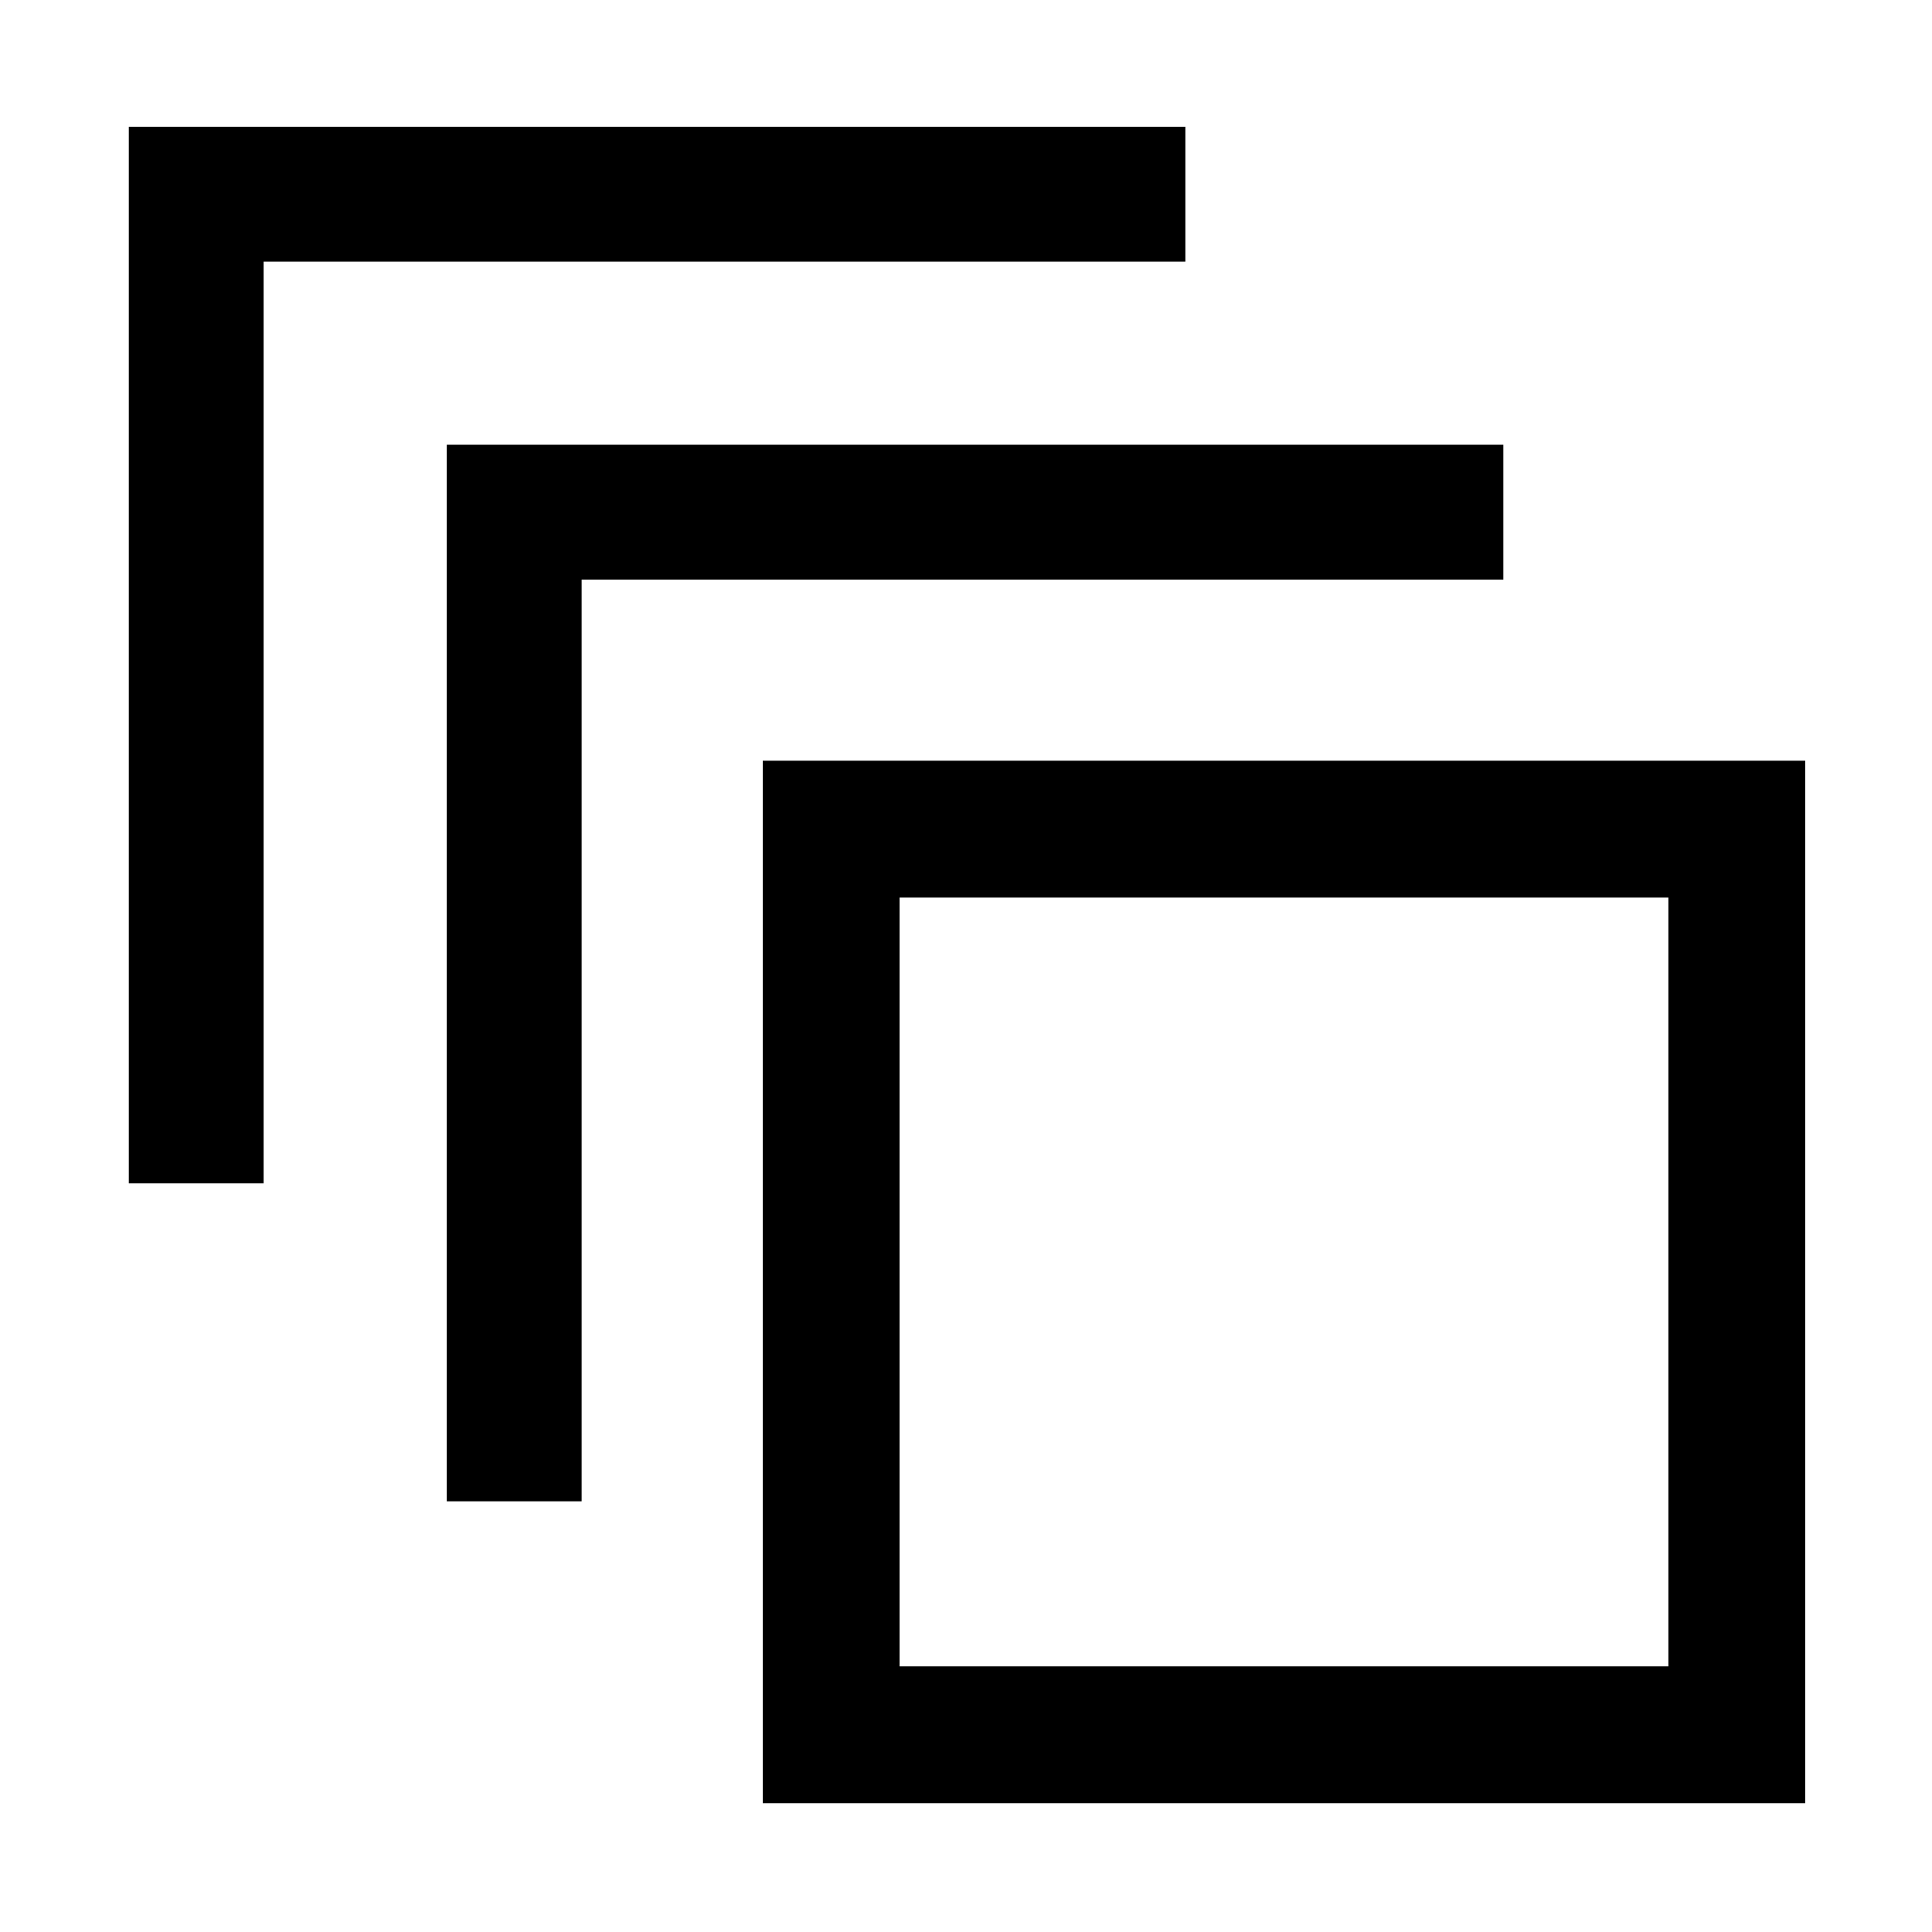 <svg xmlns="http://www.w3.org/2000/svg" height="40" width="40"><path d="M2.667 24.5V2.625h21.875v2.792H5.458V24.5Zm6.583 6.583V9.208h21.875V12H12.042v19.083Zm28.125 6.25H15.792V15.75h21.583ZM34.542 34.5V18.583H18.625V34.5ZM18.625 18.583V34.5Z"/></svg>